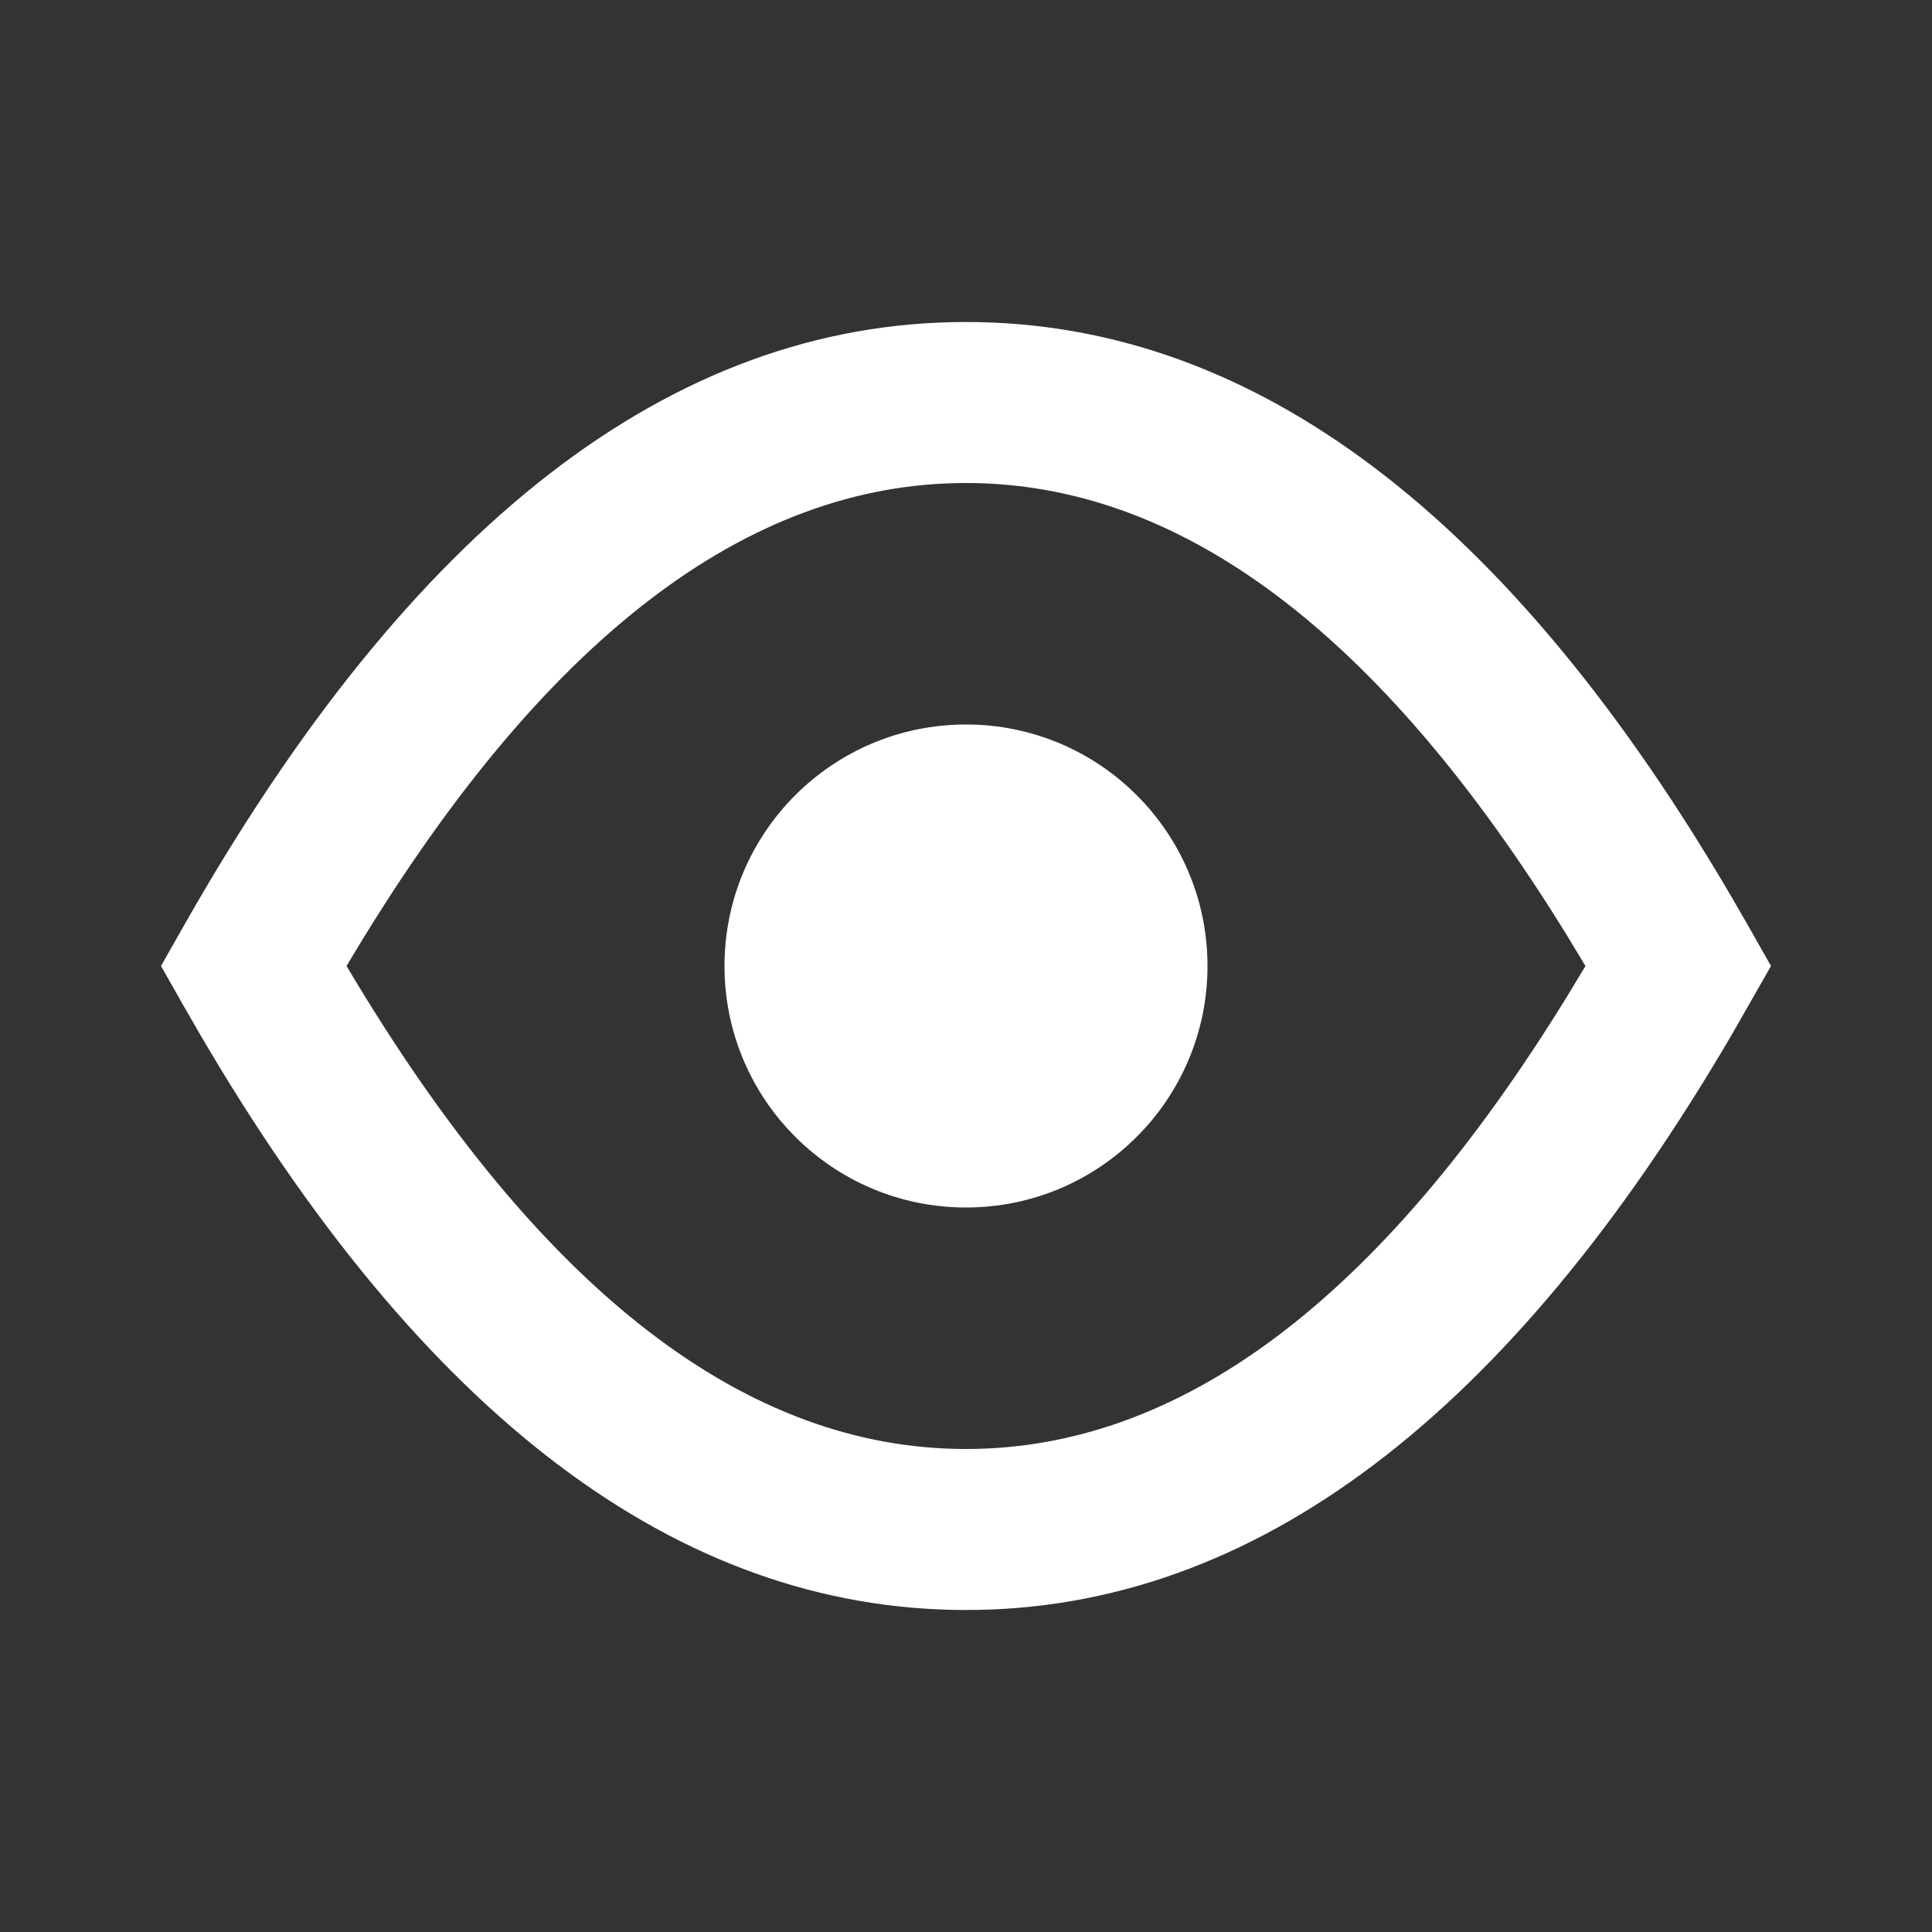 <?xml version="1.0" encoding="utf-8"?><!-- Uploaded to: SVG Repo, www.svgrepo.com, Generator: SVG Repo Mixer Tools -->
<svg fill="#ffffff" width="800px" height="800px" viewBox="0 0 24 24" xmlns="http://www.w3.org/2000/svg">
  <rect x="0" y="0" width="24" height="24" fill="#333333" stroke="none"/>
  <path fill-rule="evenodd" d="M12,4 C15.588,4 18.755,6.432 21.511,11.144 L21.717,11.501 L22,12 L21.511,12.856 C18.755,17.568 15.588,20 12,20 C8.412,20 5.245,17.568 2.489,12.856 L2.283,12.499 L2,12 L2.283,11.501 C5.087,6.556 8.322,4 12,4 Z M12,6 C9.297,6 6.728,7.916 4.305,12 C6.728,16.084 9.297,18 12,18 C14.63,18 17.129,16.19 19.487,12.345 L19.695,12 L19.487,11.655 C17.125,7.808 14.626,6 12,6 Z M12,9 C13.657,9 15,10.343 15,12 C15,13.657 13.657,15 12,15 C10.343,15 9,13.657 9,12 C9,10.343 10.343,9 12,9 Z"/>
</svg>